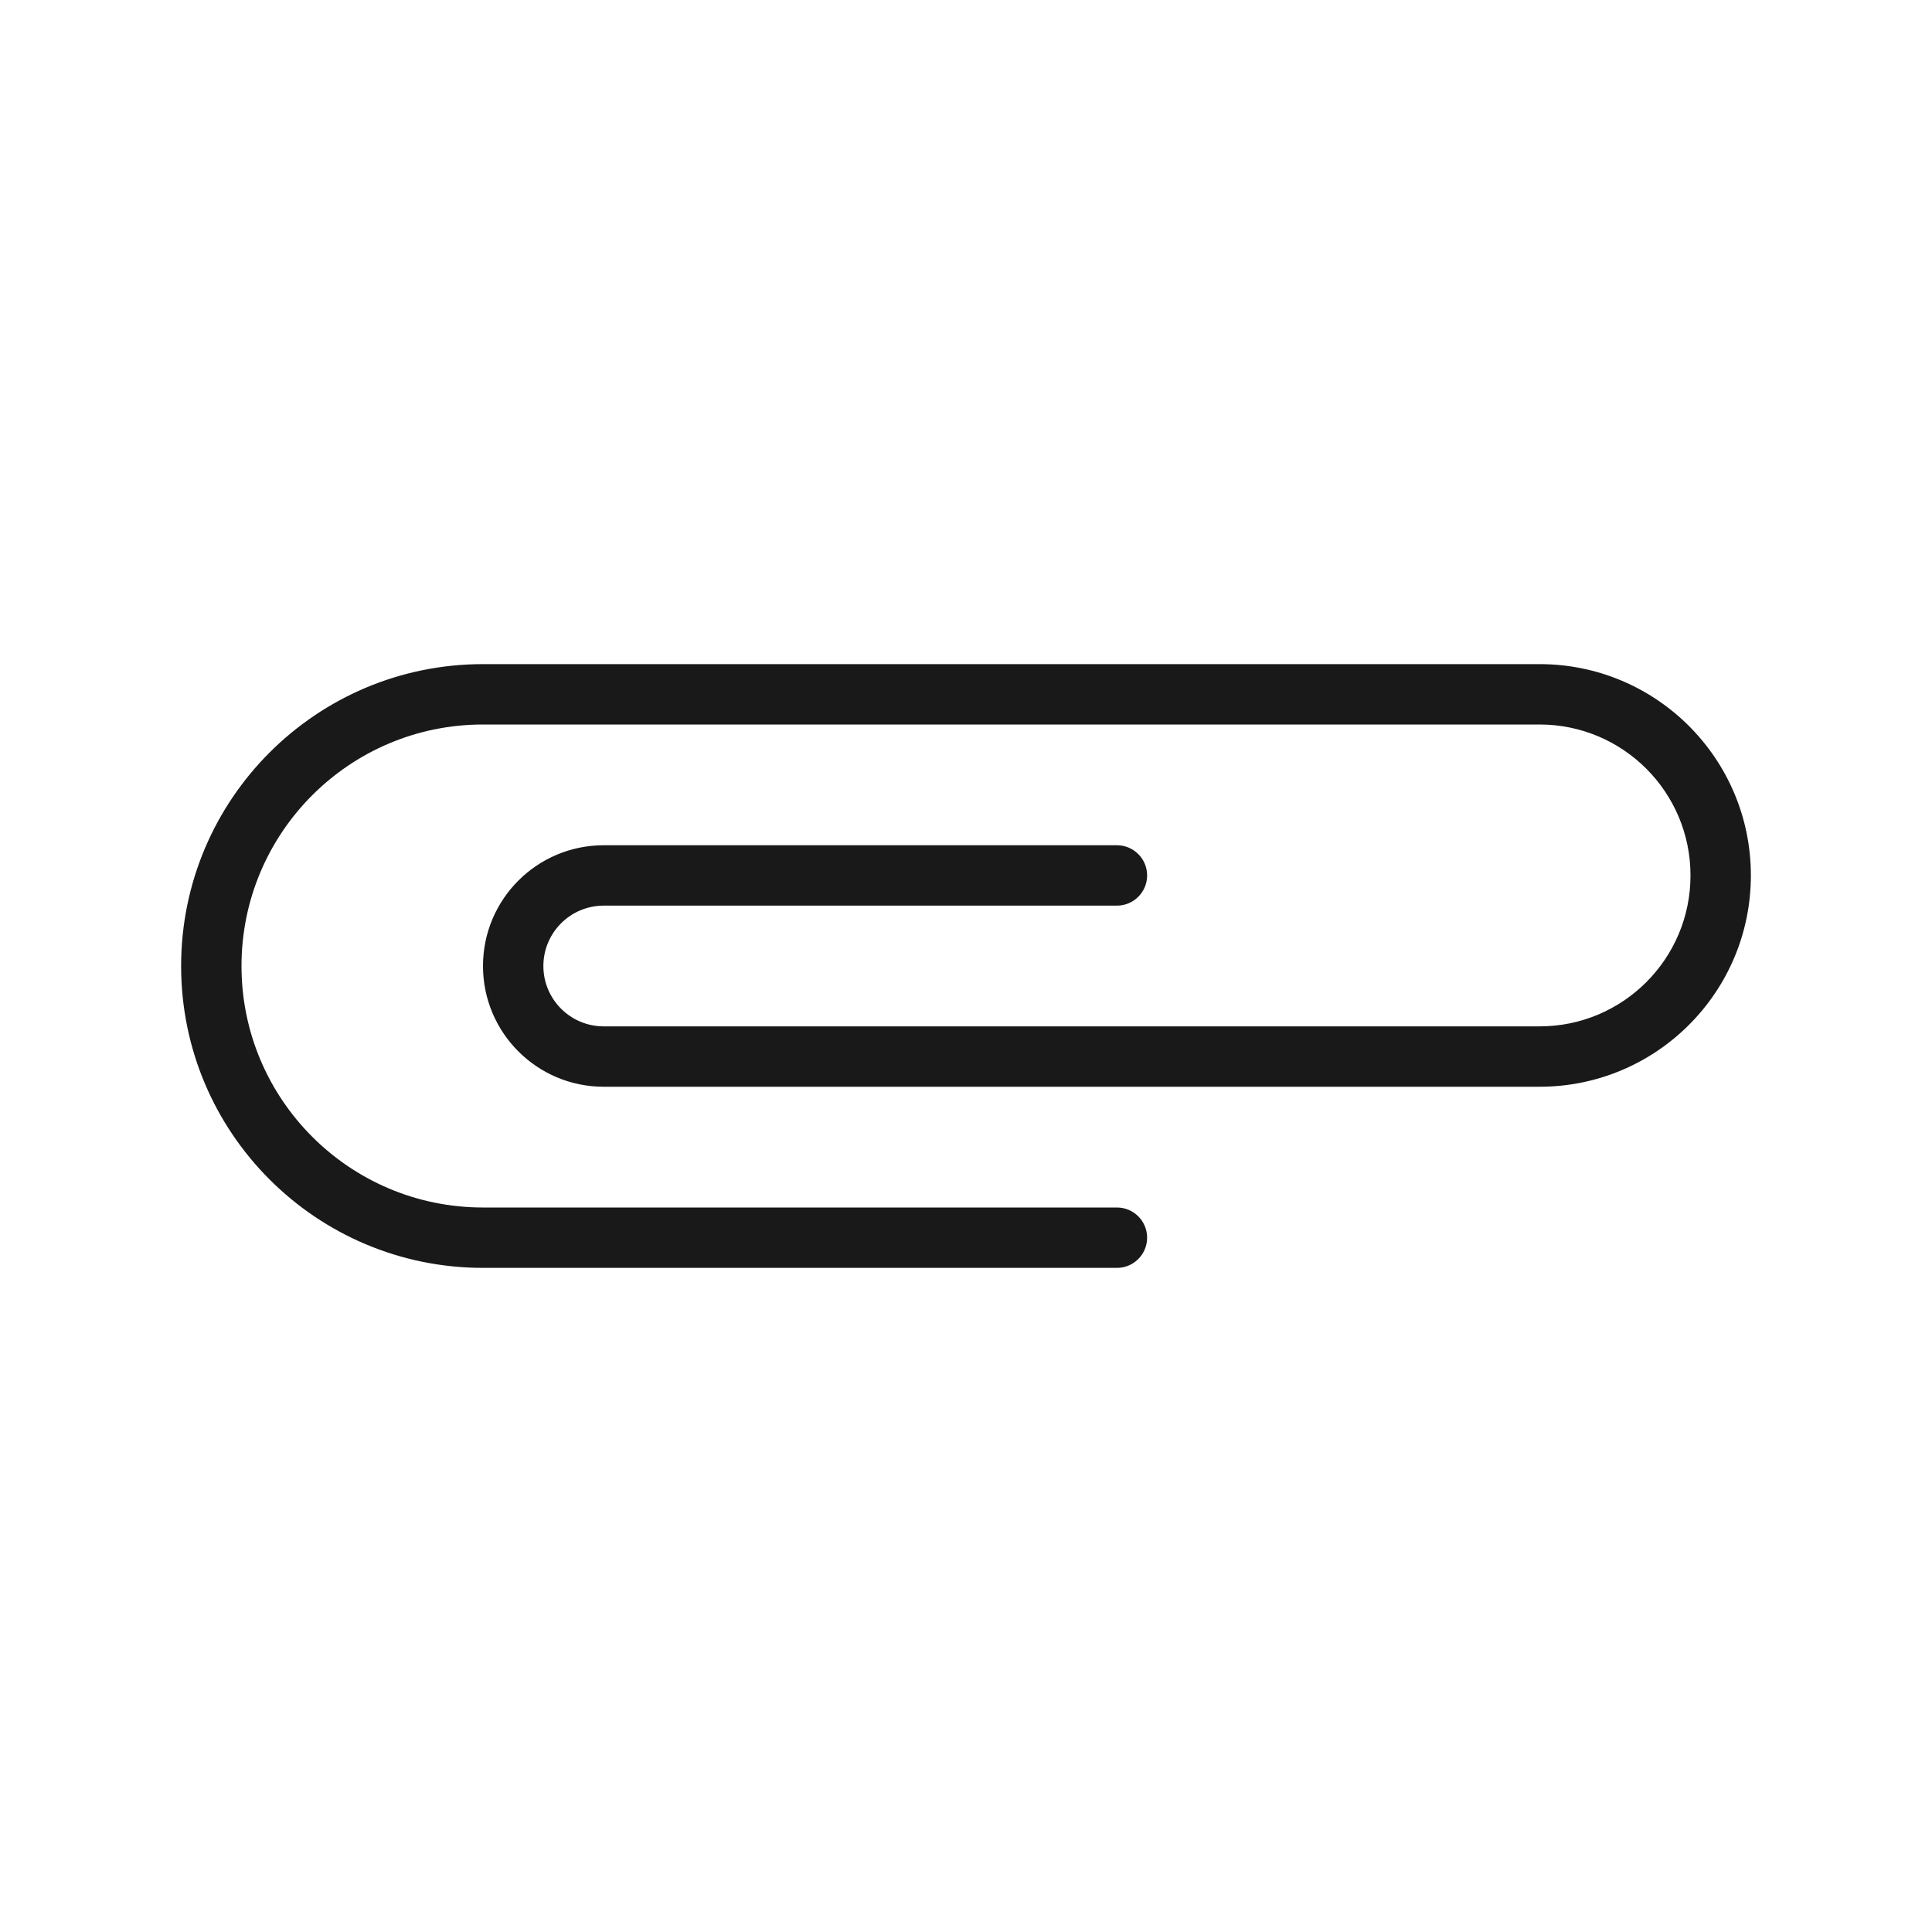 <svg width="32" height="32" viewBox="0 0 32 32" fill="none" xmlns="http://www.w3.org/2000/svg">
<path opacity="0.9" fill-rule="evenodd" clip-rule="evenodd" d="M8 12C5.791 12 4 13.791 4 16C4 18.209 5.791 20 8 20H18.5C18.776 20 19 20.224 19 20.5C19 20.776 18.776 21 18.5 21H8C5.239 21 3 18.761 3 16C3 13.239 5.239 11 8 11H25.5C27.433 11 29 12.567 29 14.5C29 16.433 27.433 18 25.5 18H10C8.895 18 8 17.105 8 16C8 14.895 8.895 14 10 14H18.5C18.776 14 19 14.224 19 14.5C19 14.776 18.776 15 18.5 15H10C9.448 15 9 15.448 9 16C9 16.552 9.448 17 10 17H25.5C26.881 17 28 15.881 28 14.5C28 13.119 26.881 12 25.5 12H8Z" fill="black"/>
</svg>
